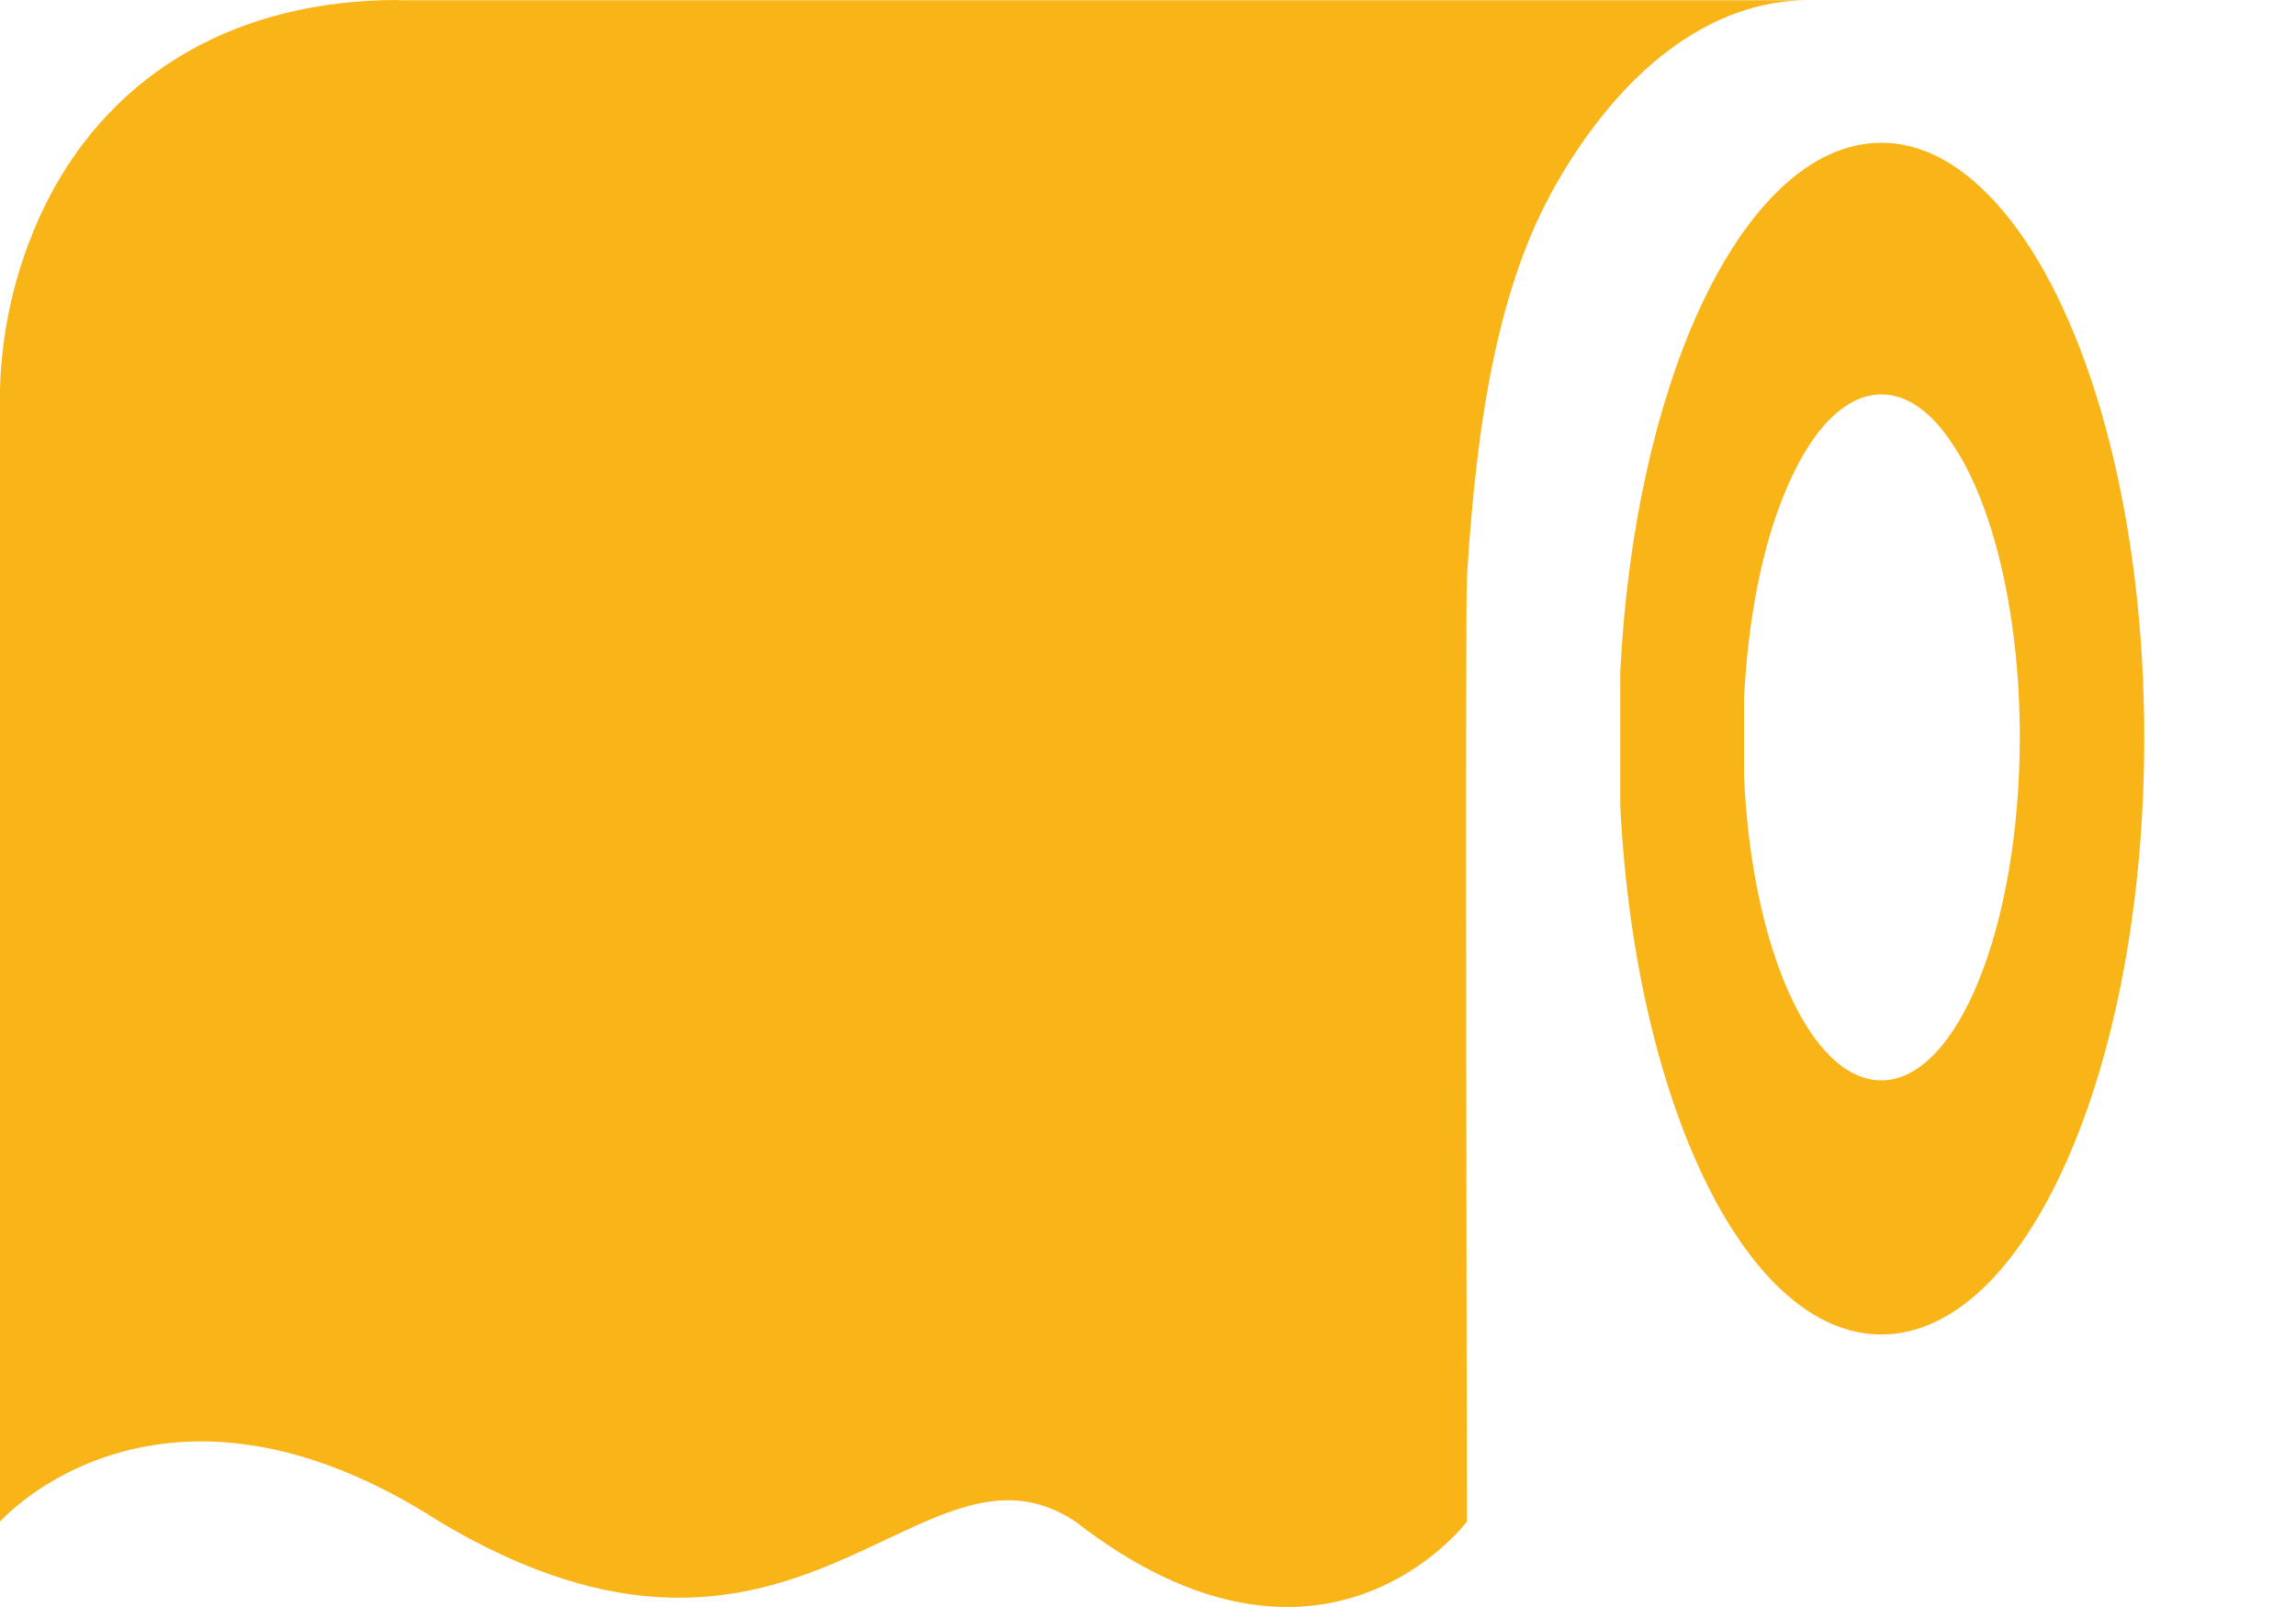<svg width="10" height="7" viewBox="0 0 10 7" fill="none" xmlns="http://www.w3.org/2000/svg">
<path fill-rule="evenodd" clip-rule="evenodd" d="M1.734 0C1.042 0 0.502 0.306 0.212 0.863C0.08 1.121 0.008 1.405 0 1.694V6.628C0 6.628 0.694 5.842 1.914 6.628C3.479 7.563 4.007 6.177 4.684 6.628C5.763 7.465 6.389 6.628 6.389 6.628C6.389 6.628 6.381 2.621 6.389 2.516C6.43 1.847 6.521 1.25 6.776 0.805C7.059 0.308 7.447 0.001 7.876 0.001H1.734V0Z" fill="#F9B517"/>
<path fill-rule="evenodd" clip-rule="evenodd" d="M8.789 1.002C8.615 0.763 8.413 0.622 8.194 0.622C7.884 0.622 7.603 0.904 7.396 1.359C7.212 1.766 7.088 2.312 7.057 2.924V3.511C7.122 4.806 7.605 5.813 8.194 5.813C8.826 5.813 9.339 4.651 9.339 3.217C9.34 2.278 9.119 1.457 8.789 1.002ZM8.194 4.706C7.884 4.706 7.629 4.127 7.596 3.382V3.043C7.613 2.692 7.677 2.377 7.774 2.145C7.883 1.88 8.031 1.718 8.195 1.718C8.309 1.718 8.416 1.798 8.507 1.939C8.681 2.2 8.797 2.673 8.797 3.213C8.796 4.038 8.525 4.706 8.194 4.706Z" fill="#F9B517"/>
</svg>
